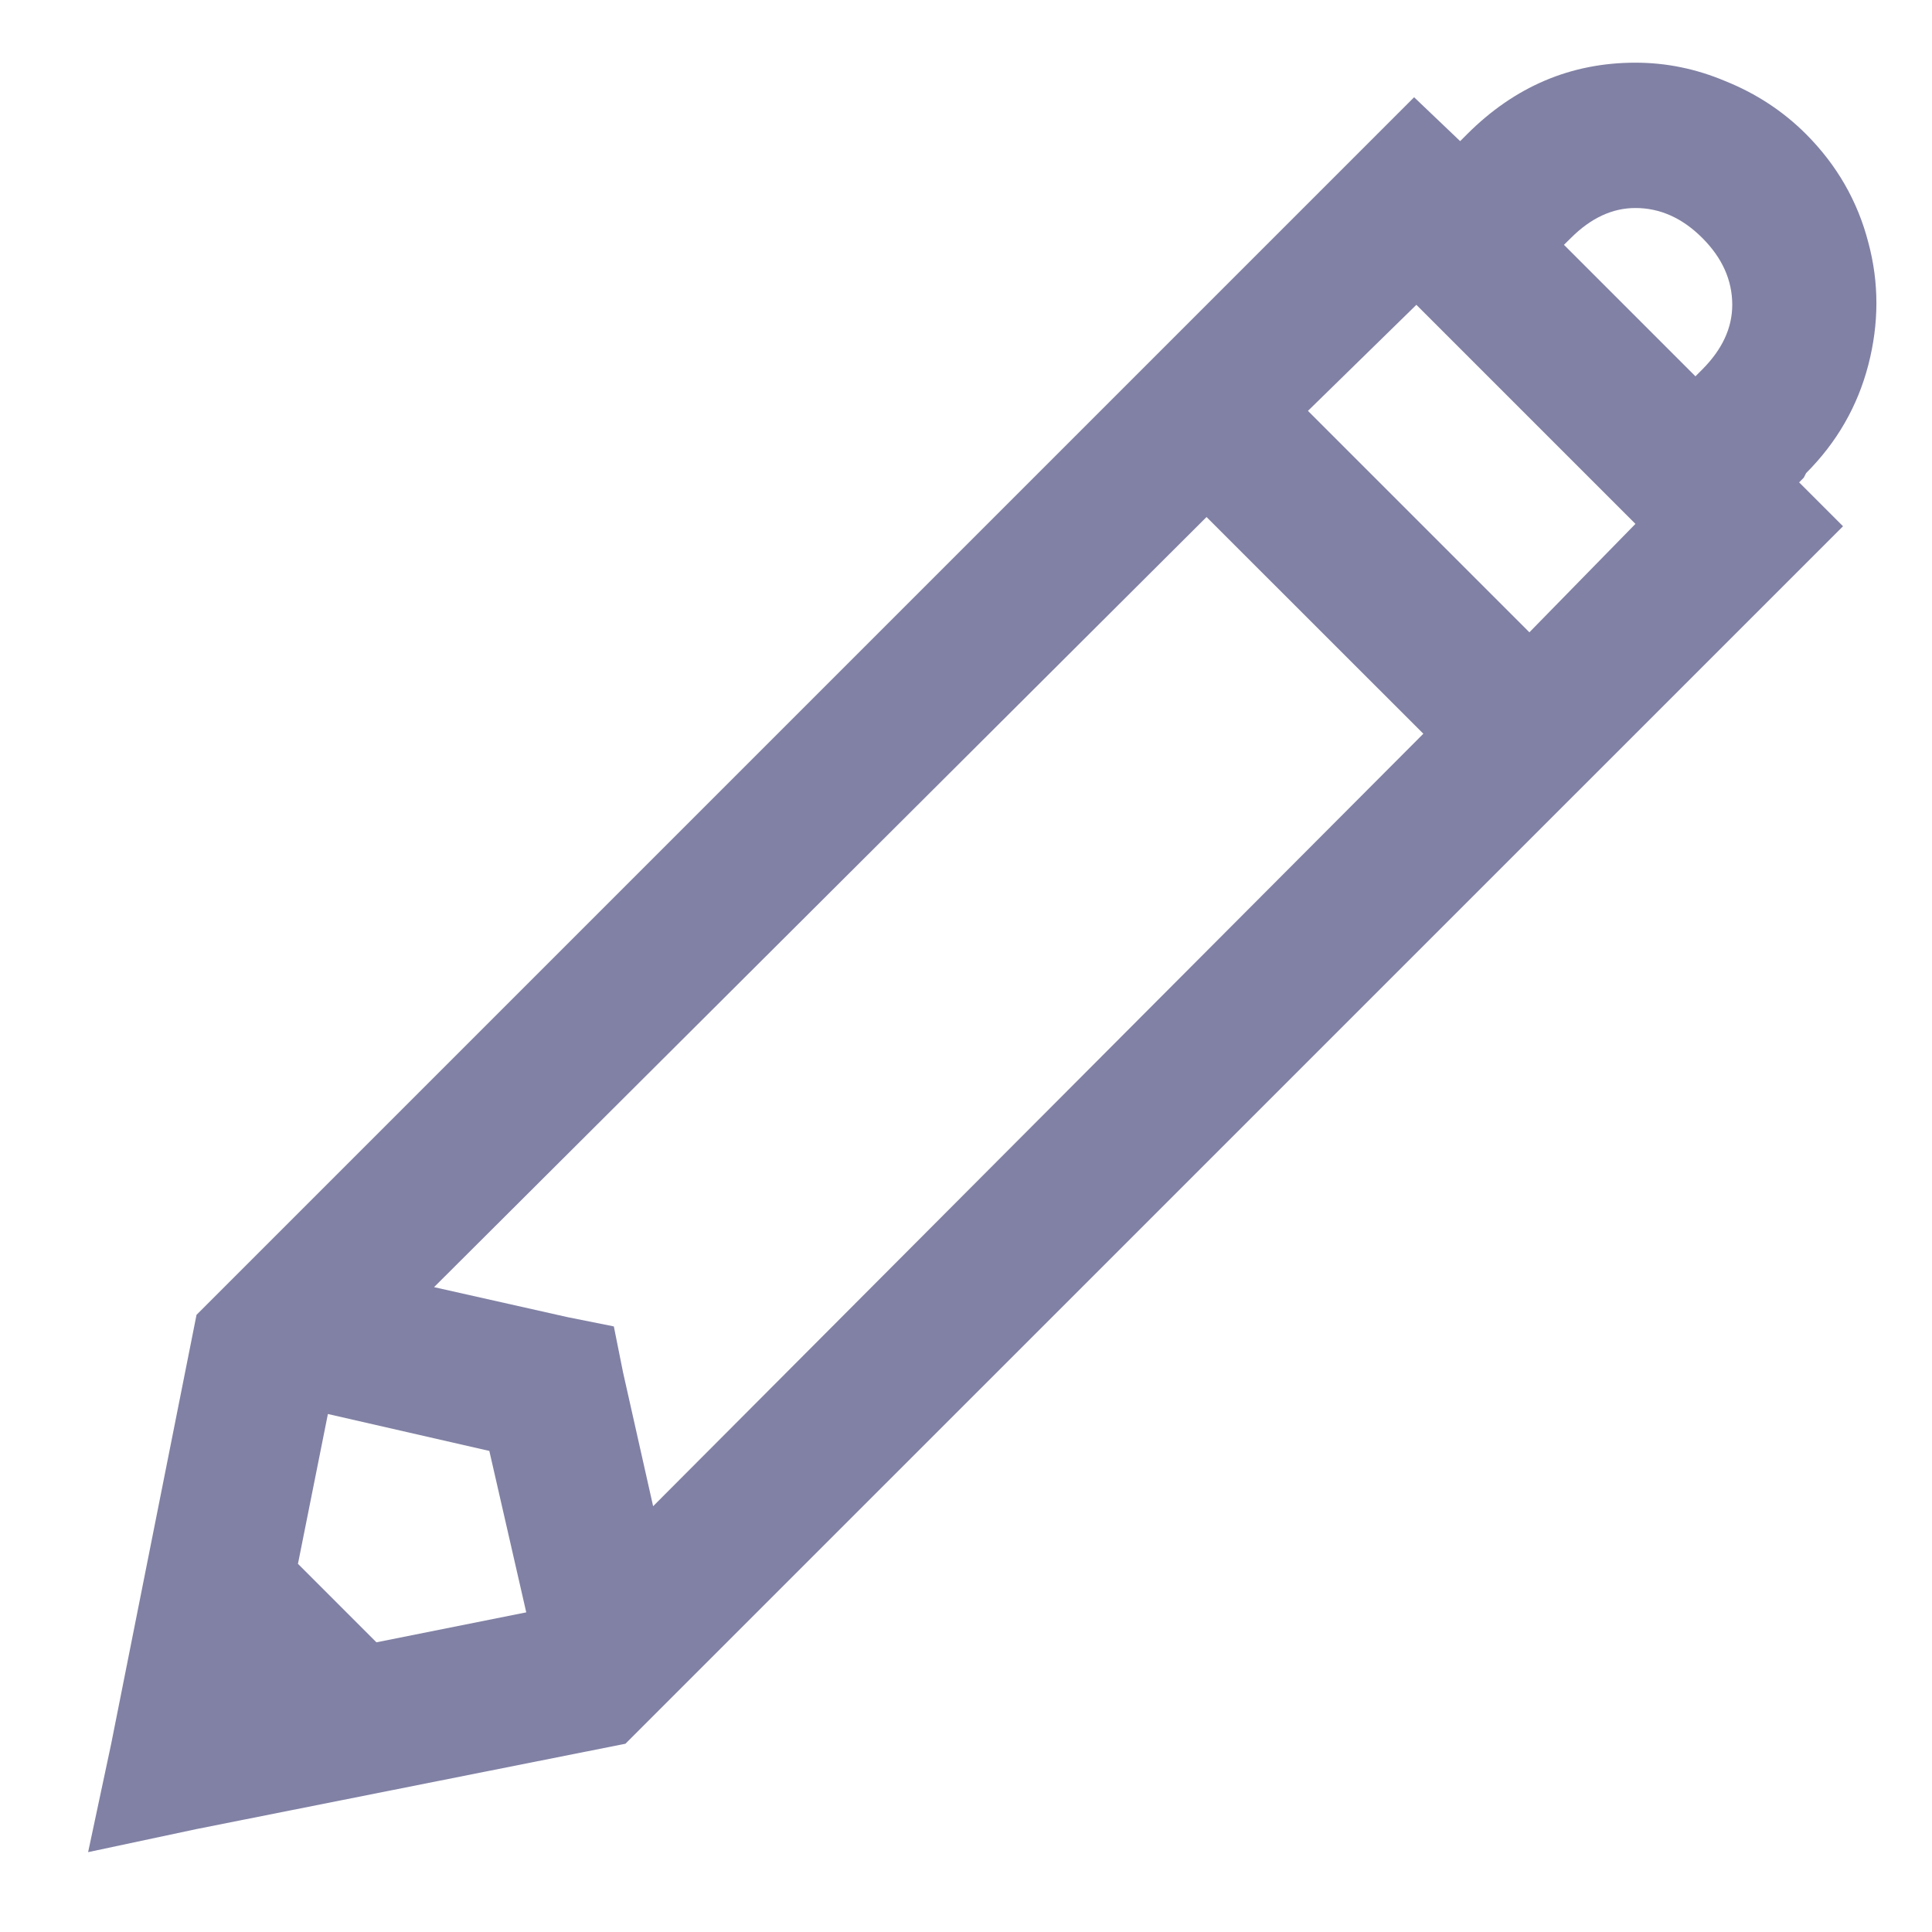 <svg width="18" height="18" viewBox="0 0 18 18" fill="none" xmlns="http://www.w3.org/2000/svg">
<path d="M15.237 0.584C14.636 0.584 14.113 0.806 13.669 1.25L13.604 1.315L13.175 0.906L1.831 12.25L1.036 16.246L0.821 17.256L1.831 17.041L5.827 16.246L17.171 4.903L16.762 4.494L16.805 4.451L16.827 4.408C17.113 4.122 17.307 3.785 17.407 3.399C17.507 3.012 17.507 2.632 17.407 2.26C17.307 1.873 17.113 1.537 16.827 1.25C16.612 1.035 16.361 0.871 16.075 0.756C15.803 0.641 15.524 0.584 15.237 0.584ZM15.237 1.938C15.466 1.938 15.674 2.031 15.86 2.217C16.046 2.403 16.139 2.611 16.139 2.84C16.139 3.055 16.046 3.255 15.86 3.442L15.796 3.506L14.571 2.281L14.636 2.217C14.822 2.031 15.022 1.938 15.237 1.938ZM13.196 2.84L15.237 4.881L14.249 5.891L12.186 3.828L13.196 2.84ZM11.241 4.817L13.261 6.836L6.085 14.033L5.805 12.787L5.719 12.358L5.29 12.272L4.044 11.992L11.241 4.817ZM3.055 13.174L4.559 13.518L4.903 15.022L3.507 15.301L2.776 14.57L3.055 13.174Z" fill="#8181A5"/>
</svg>
